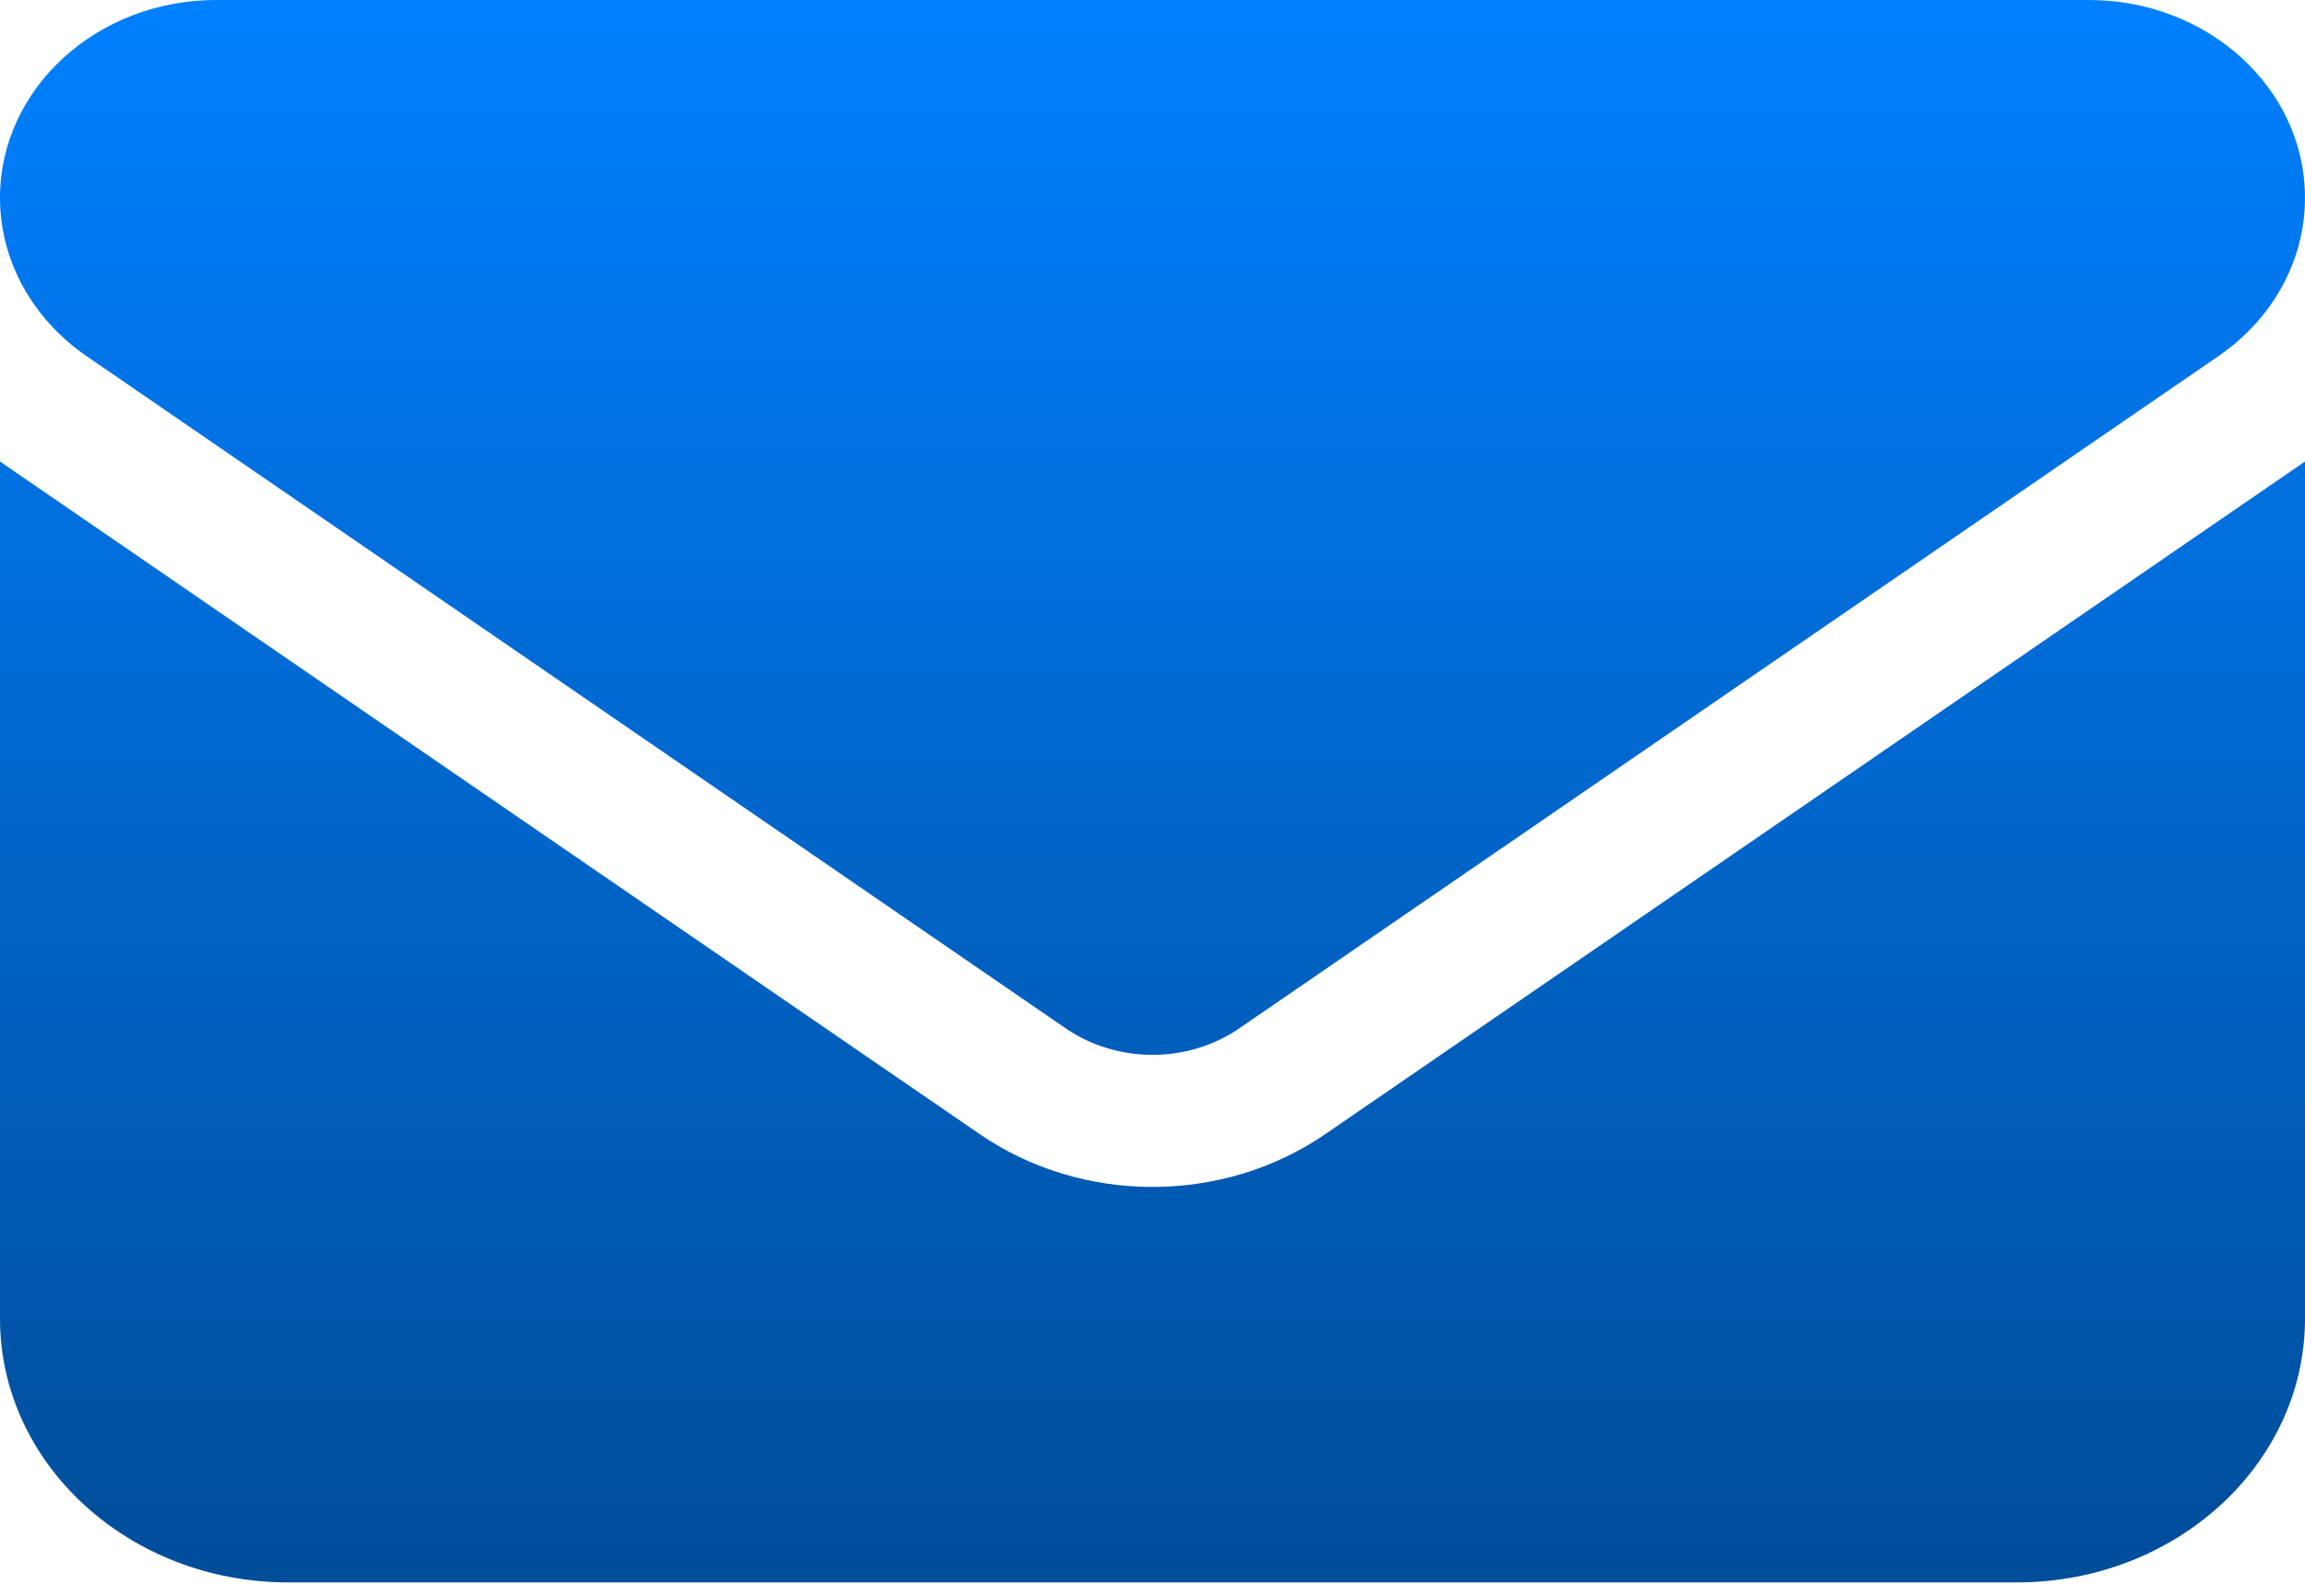<svg width="26" height="18" viewBox="0 0 26 18" fill="none" xmlns="http://www.w3.org/2000/svg">
<path d="M2.438 0C1.092 0 0 0.999 0 2.231C0 2.933 0.361 3.593 0.975 4.016L12.025 11.602C12.604 11.997 13.396 11.997 13.975 11.602L25.025 4.016C25.64 3.593 26 2.933 26 2.231C26 0.999 24.908 0 23.562 0H2.438ZM0 5.206V14.874C0 16.515 1.457 17.849 3.25 17.849H22.75C24.543 17.849 26 16.515 26 14.874V5.206L14.95 12.792C13.792 13.587 12.208 13.587 11.05 12.792L0 5.206Z" fill="url(#paint0_linear_144_29)"/>
<defs>
<linearGradient id="paint0_linear_144_29" x1="13" y1="0" x2="13" y2="17.849" gradientUnits="userSpaceOnUse">
<stop stop-color="#0080FF"/>
<stop offset="1" stop-color="#004D99"/>
</linearGradient>
</defs>
</svg>
